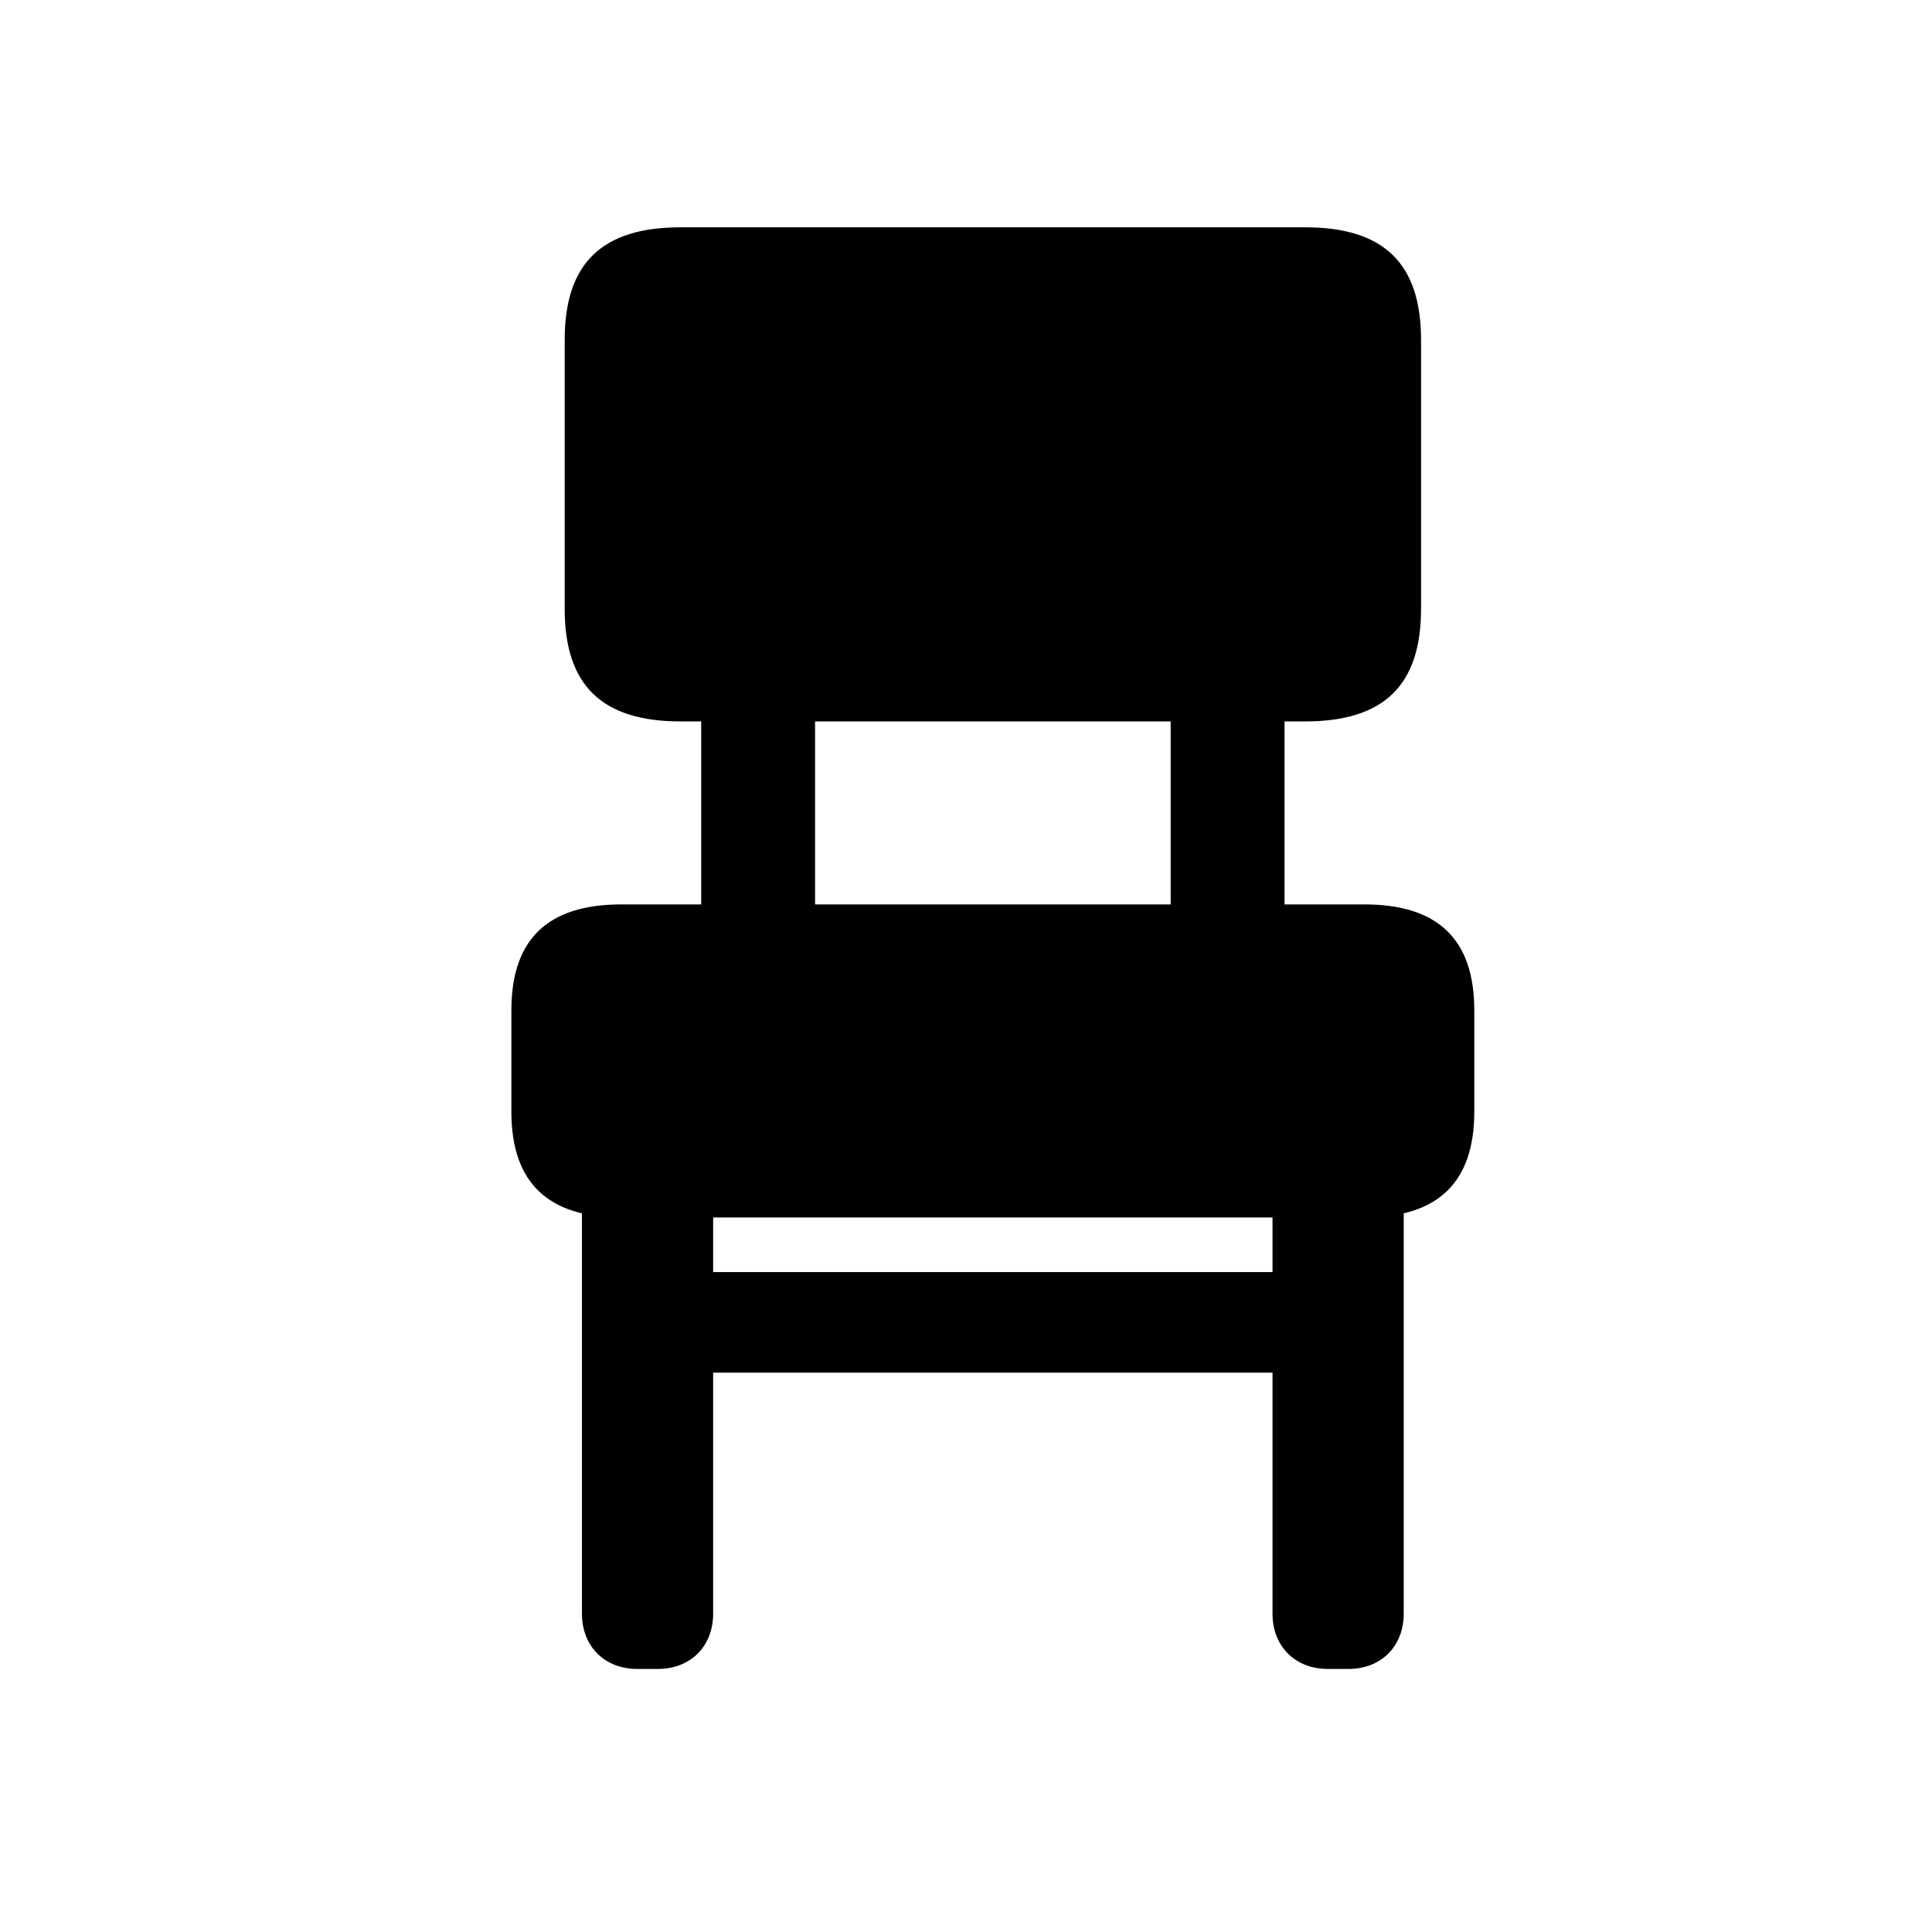 <!-- Generated by IcoMoon.io -->
<svg version="1.1" xmlns="http://www.w3.org/2000/svg" width="32" height="32" viewBox="0 0 32 32">
<title>chair-fill</title>
<path d="M11.614 15.665h1.886v-4.687h-1.886v4.687zM19.39 15.665h1.886v-4.687h-1.886v4.687zM10.555 27.643h0.342c0.54 0 0.915-0.375 0.915-0.915v-7.136h-2.173v7.136c0 0.541 0.375 0.915 0.915 0.915zM11.239 22.735h10.412v-1.665h-10.412v1.665zM21.993 27.643h0.342c0.54 0 0.915-0.375 0.915-0.915v-7.136h-2.173v7.136c0 0.541 0.375 0.915 0.915 0.915zM11.272 11.949h10.346c1.301 0 1.919-0.596 1.919-1.864v-4.456c0-1.268-0.618-1.864-1.919-1.864h-10.346c-1.301 0-1.919 0.596-1.919 1.864v4.456c0 1.268 0.618 1.864 1.919 1.864zM10.29 20.165h12.309c1.213 0 1.82-0.574 1.82-1.754v-1.677c0-1.18-0.607-1.754-1.82-1.754h-12.309c-1.213 0-1.82 0.573-1.82 1.754v1.677c0 1.18 0.607 1.754 1.82 1.754z"></path>
</svg>
